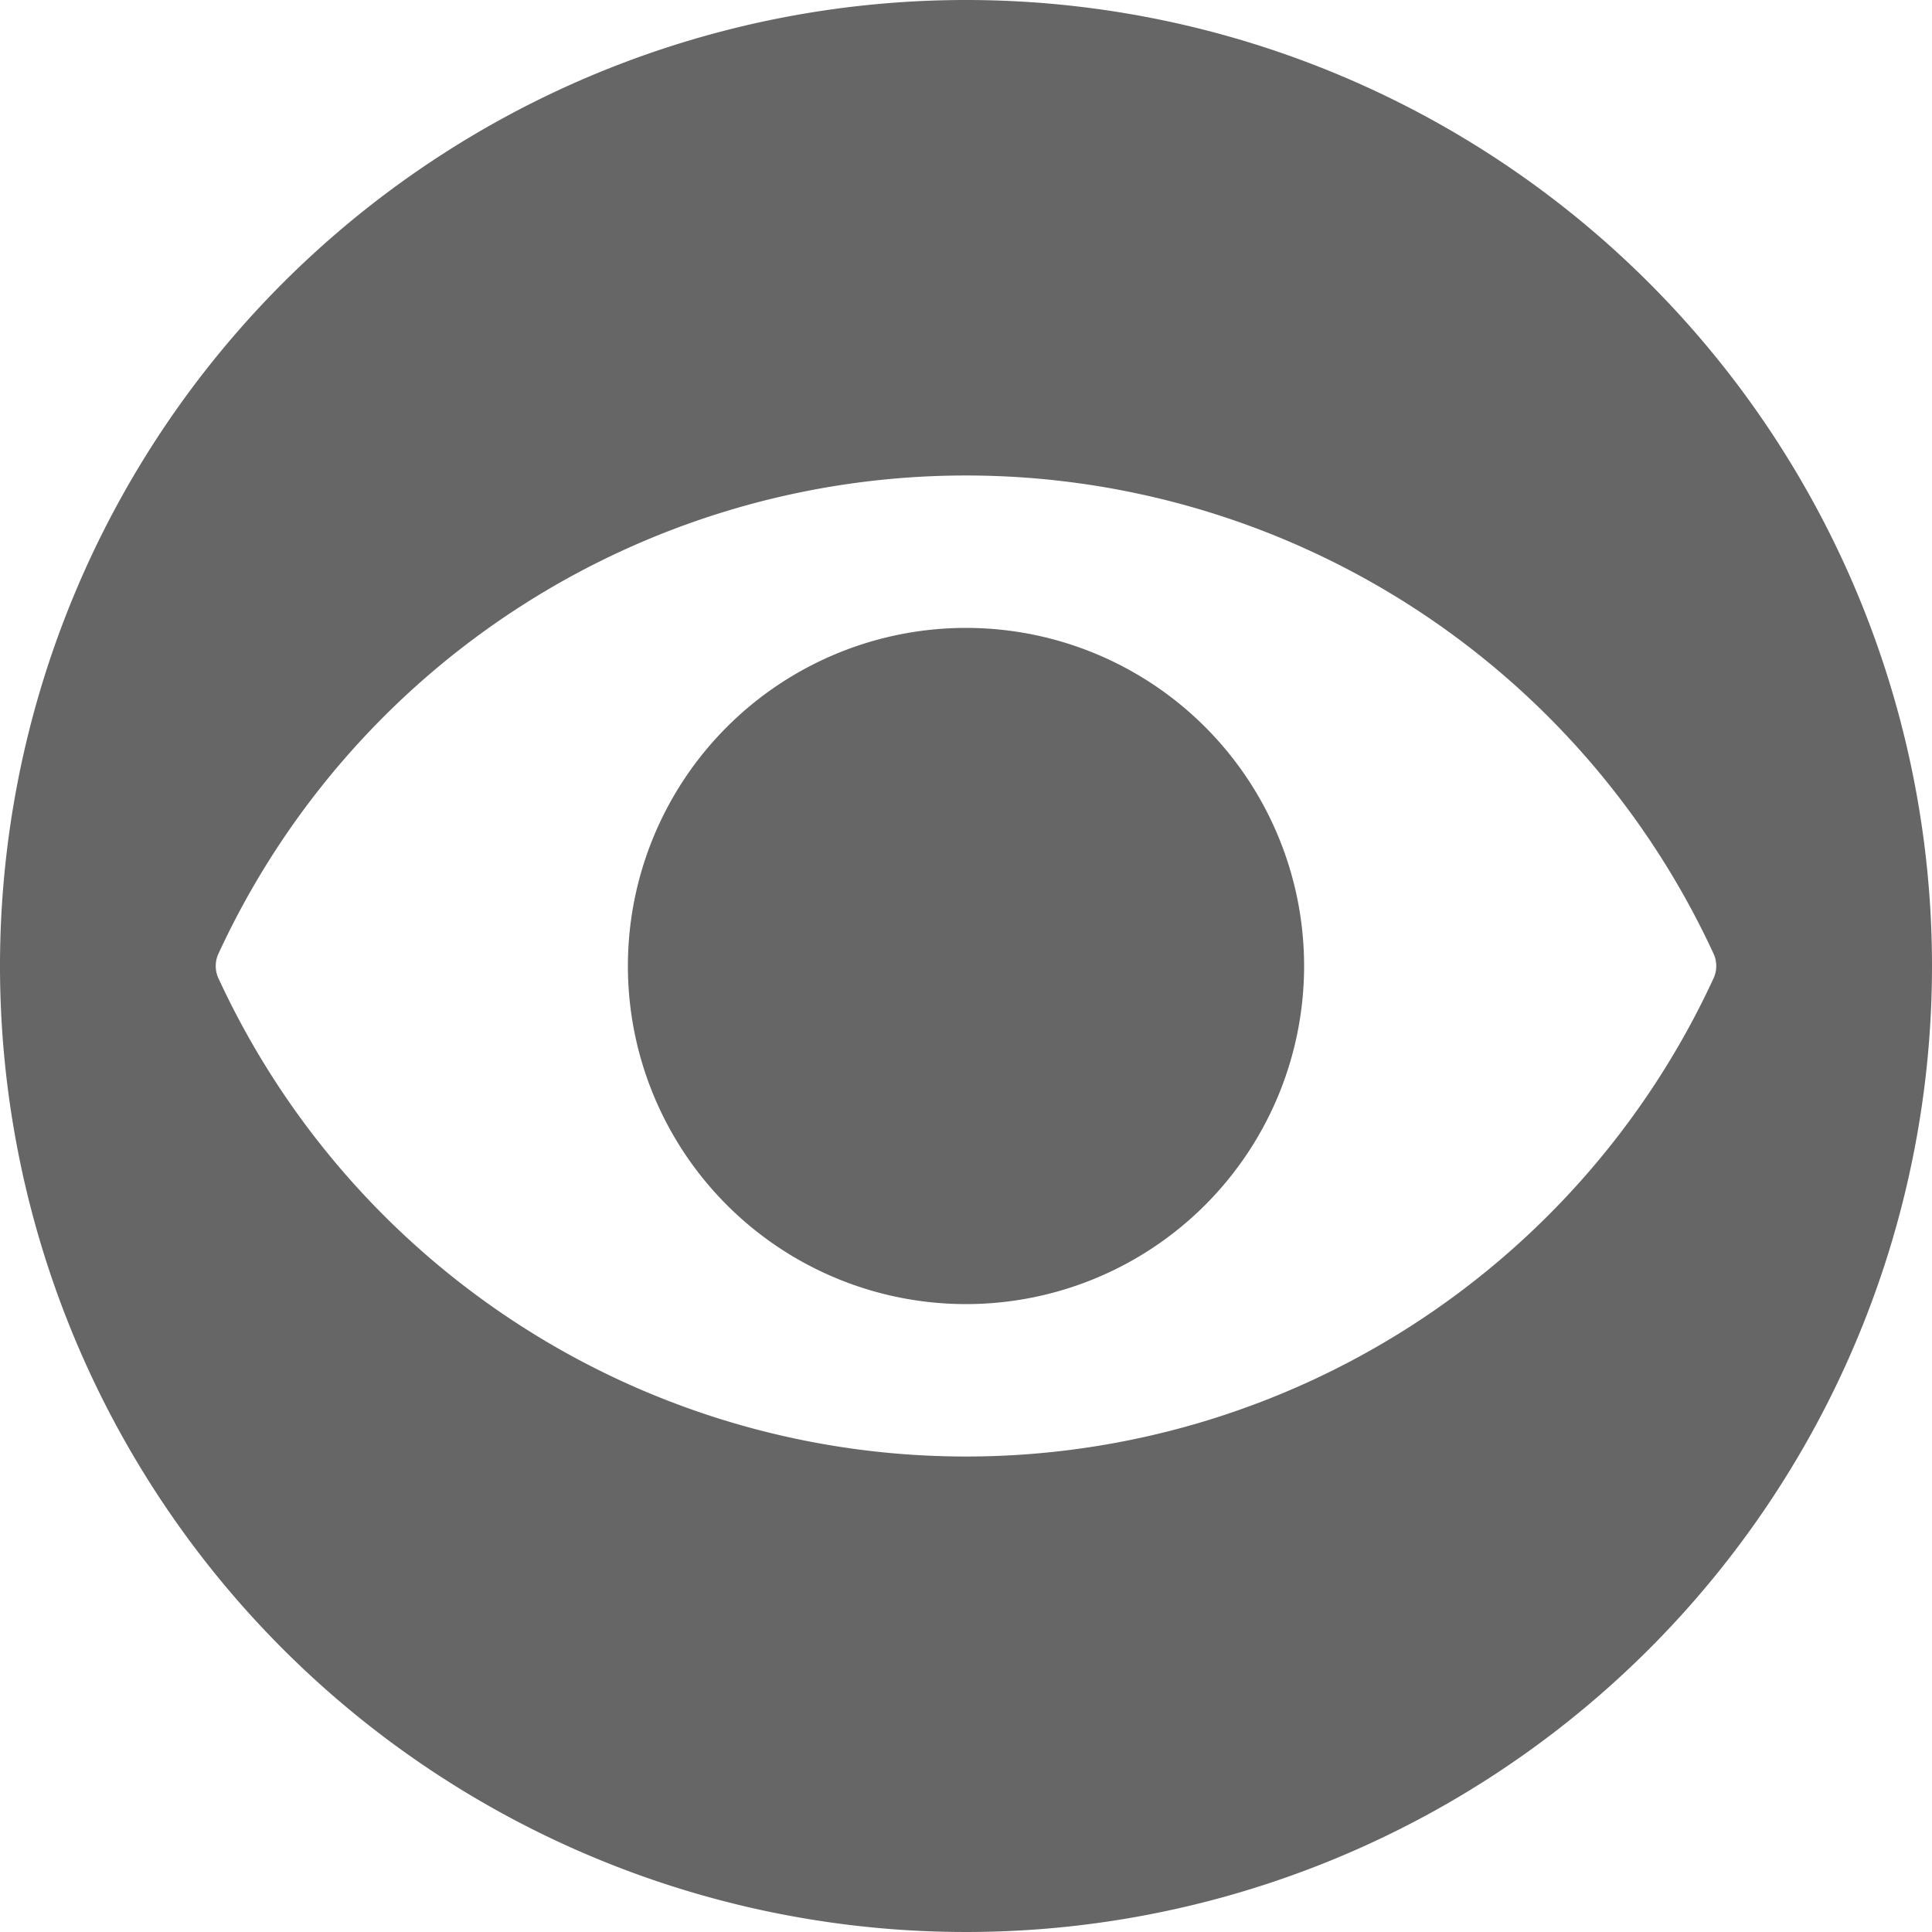 <svg xmlns="http://www.w3.org/2000/svg" width="72" height="72" viewBox="0 0 36 36">
  <defs>
    <style>
      .cls-1 {
        fill: #666;
        fill-rule: evenodd;
      }
    </style>
  </defs>
  <path id="Subscription_List.svg" data-name="Subscription List.svg" class="cls-1" d="M1153,4648.7a6.3,6.3,0,1,0,6.3,6.3A6.3,6.3,0,0,0,1153,4648.7Zm0-11.7a18,18,0,1,0,18,18A18,18,0,0,0,1153,4637Zm0,27.14a15.34,15.34,0,0,1-13.92-8.89,0.551,0.551,0,0,1,0-.5,15.343,15.343,0,0,1,27.84,0,0.551,0.551,0,0,1,0,.5A15.34,15.34,0,0,1,1153,4664.14Z" transform="translate(-1135 -4637)"/>
</svg>
